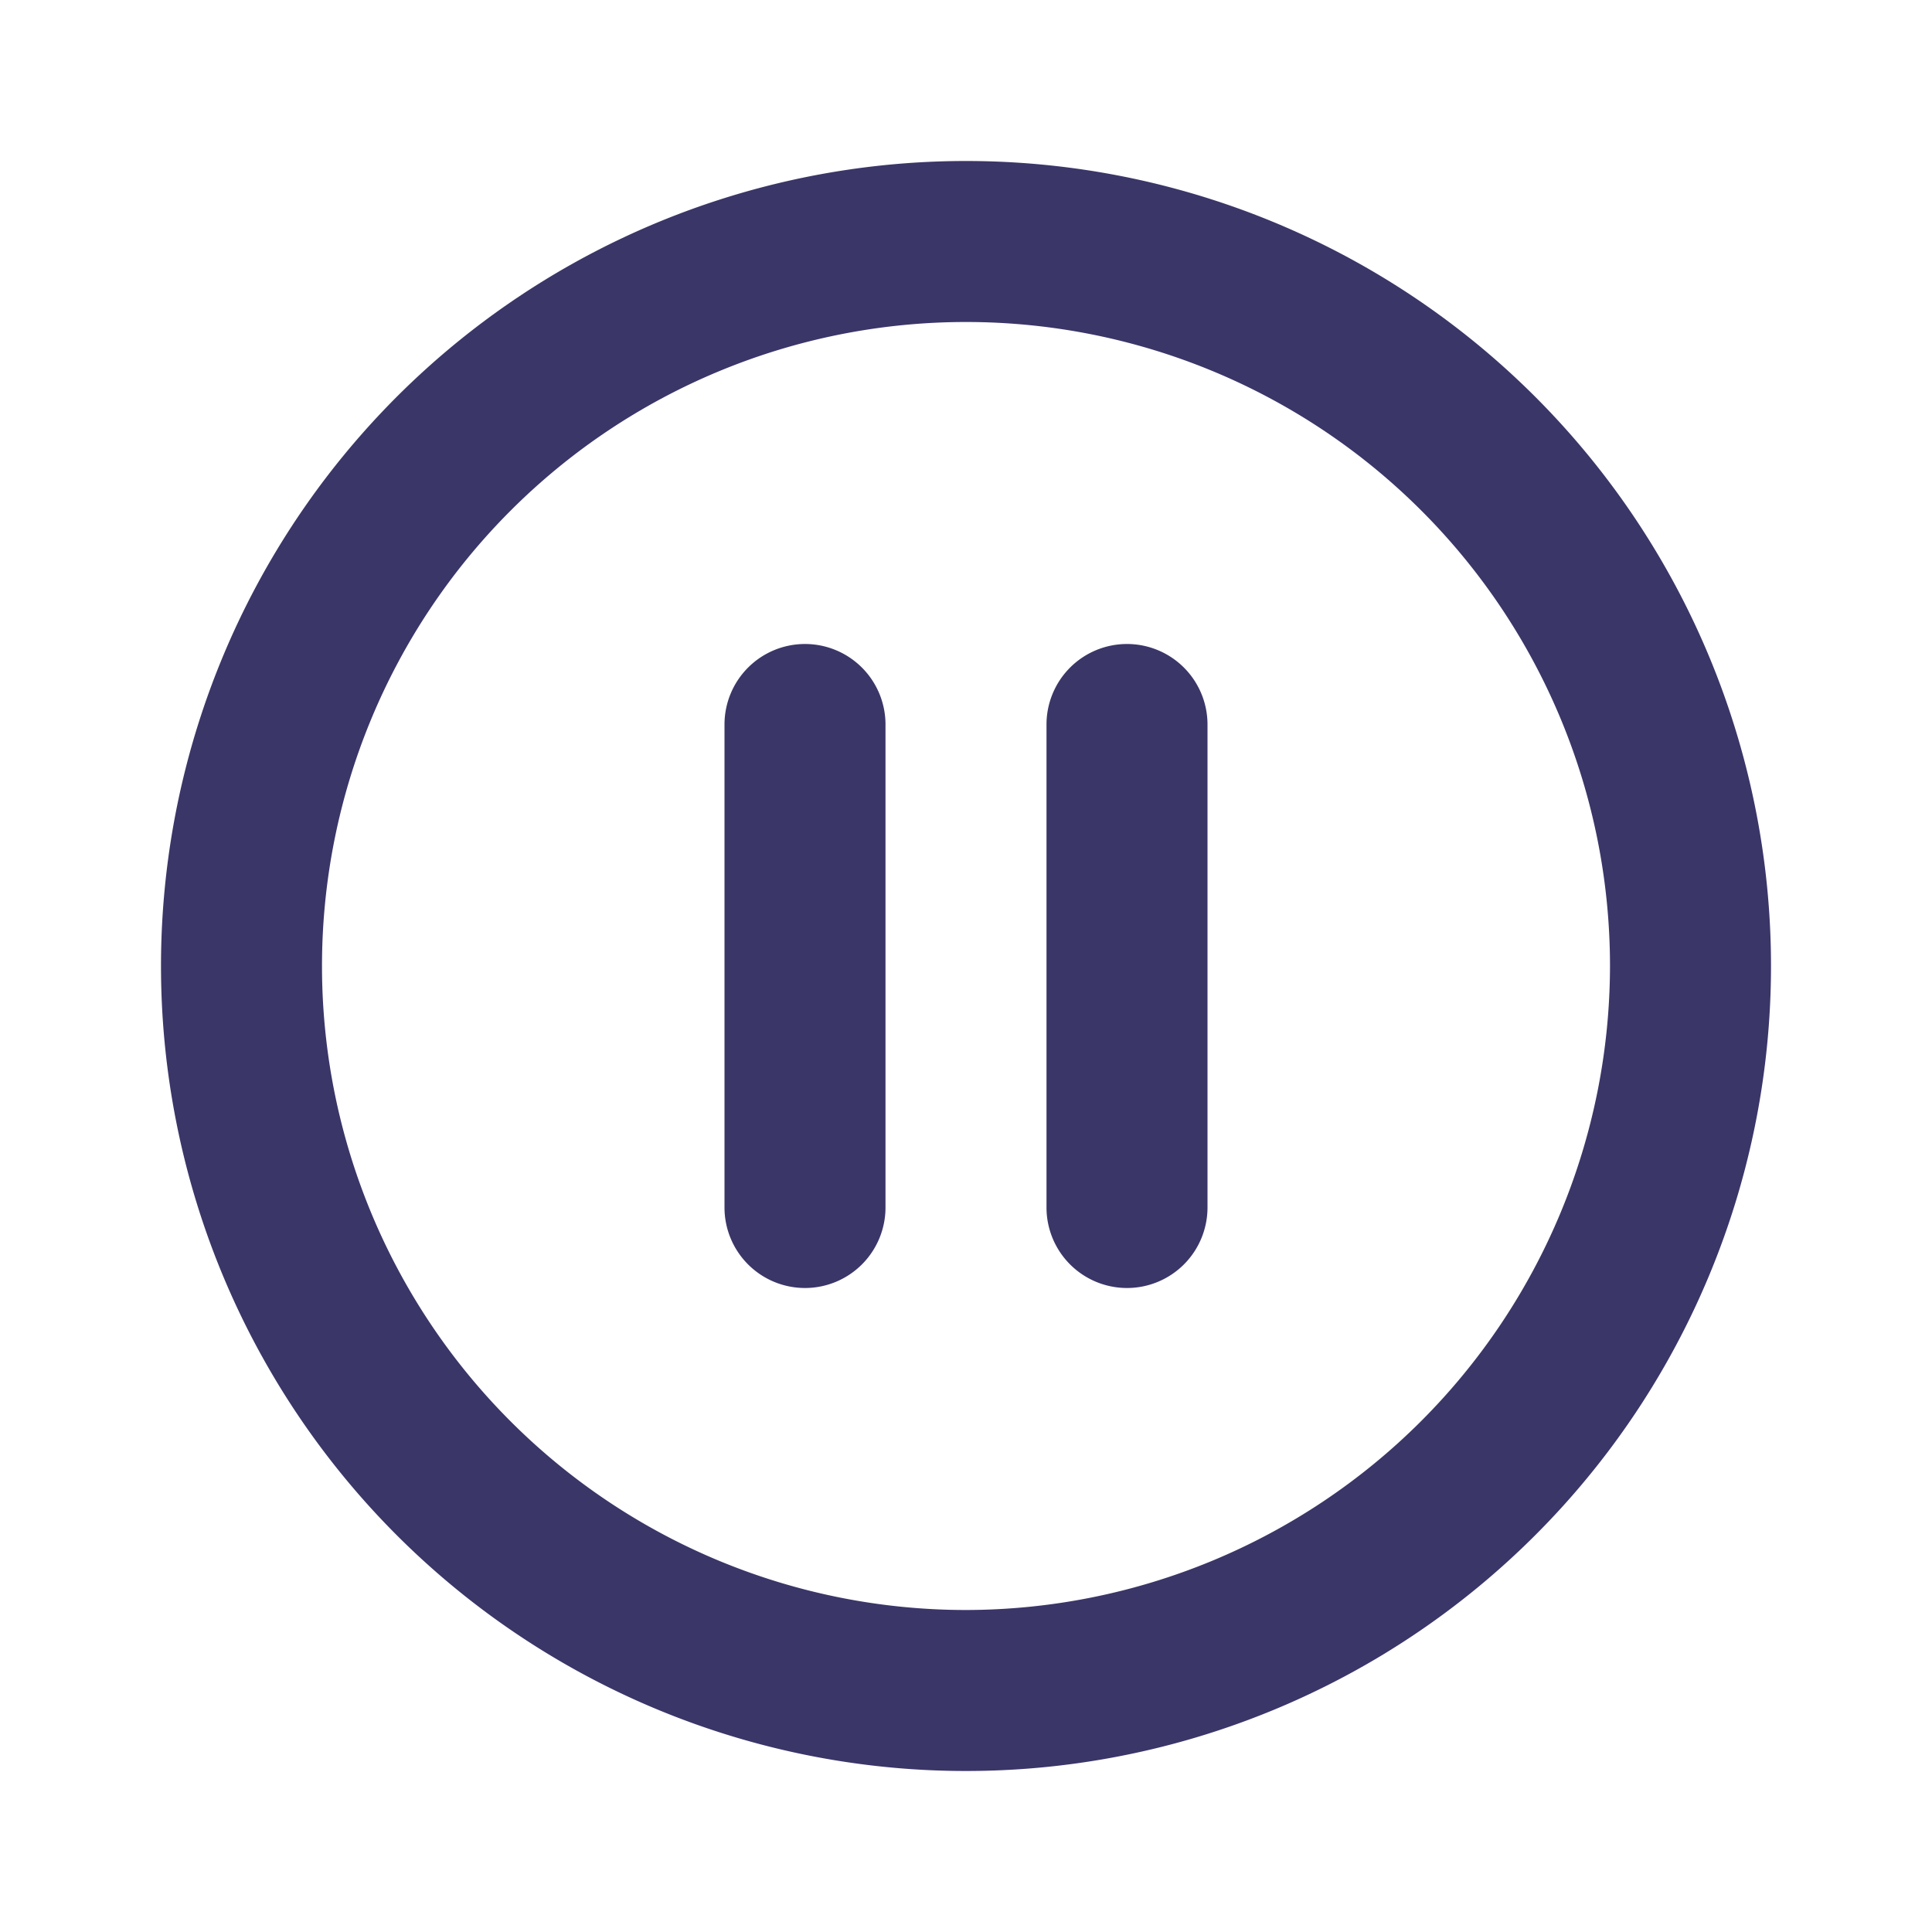 <svg xmlns="http://www.w3.org/2000/svg" width="24" height="24" viewBox="0 0 24 24"><defs><style>.a{fill:none;}.b{fill:#3a3668;}</style></defs><rect class="a" width="24" height="24"/><path class="b" d="M10,16h0a1,1,0,0,0,1-1V9a1,1,0,0,0-1-1h0A1,1,0,0,0,9,9v6A1,1,0,0,0,10,16ZM12,2A10,10,0,1,0,22,12,10,10,0,0,0,12,2Zm0,18a8,8,0,1,1,8-8A8.011,8.011,0,0,1,12,20Zm2-4h0a1,1,0,0,0,1-1V9a1,1,0,0,0-1-1h0a1,1,0,0,0-1,1v6A1,1,0,0,0,14,16Z"/></svg>
